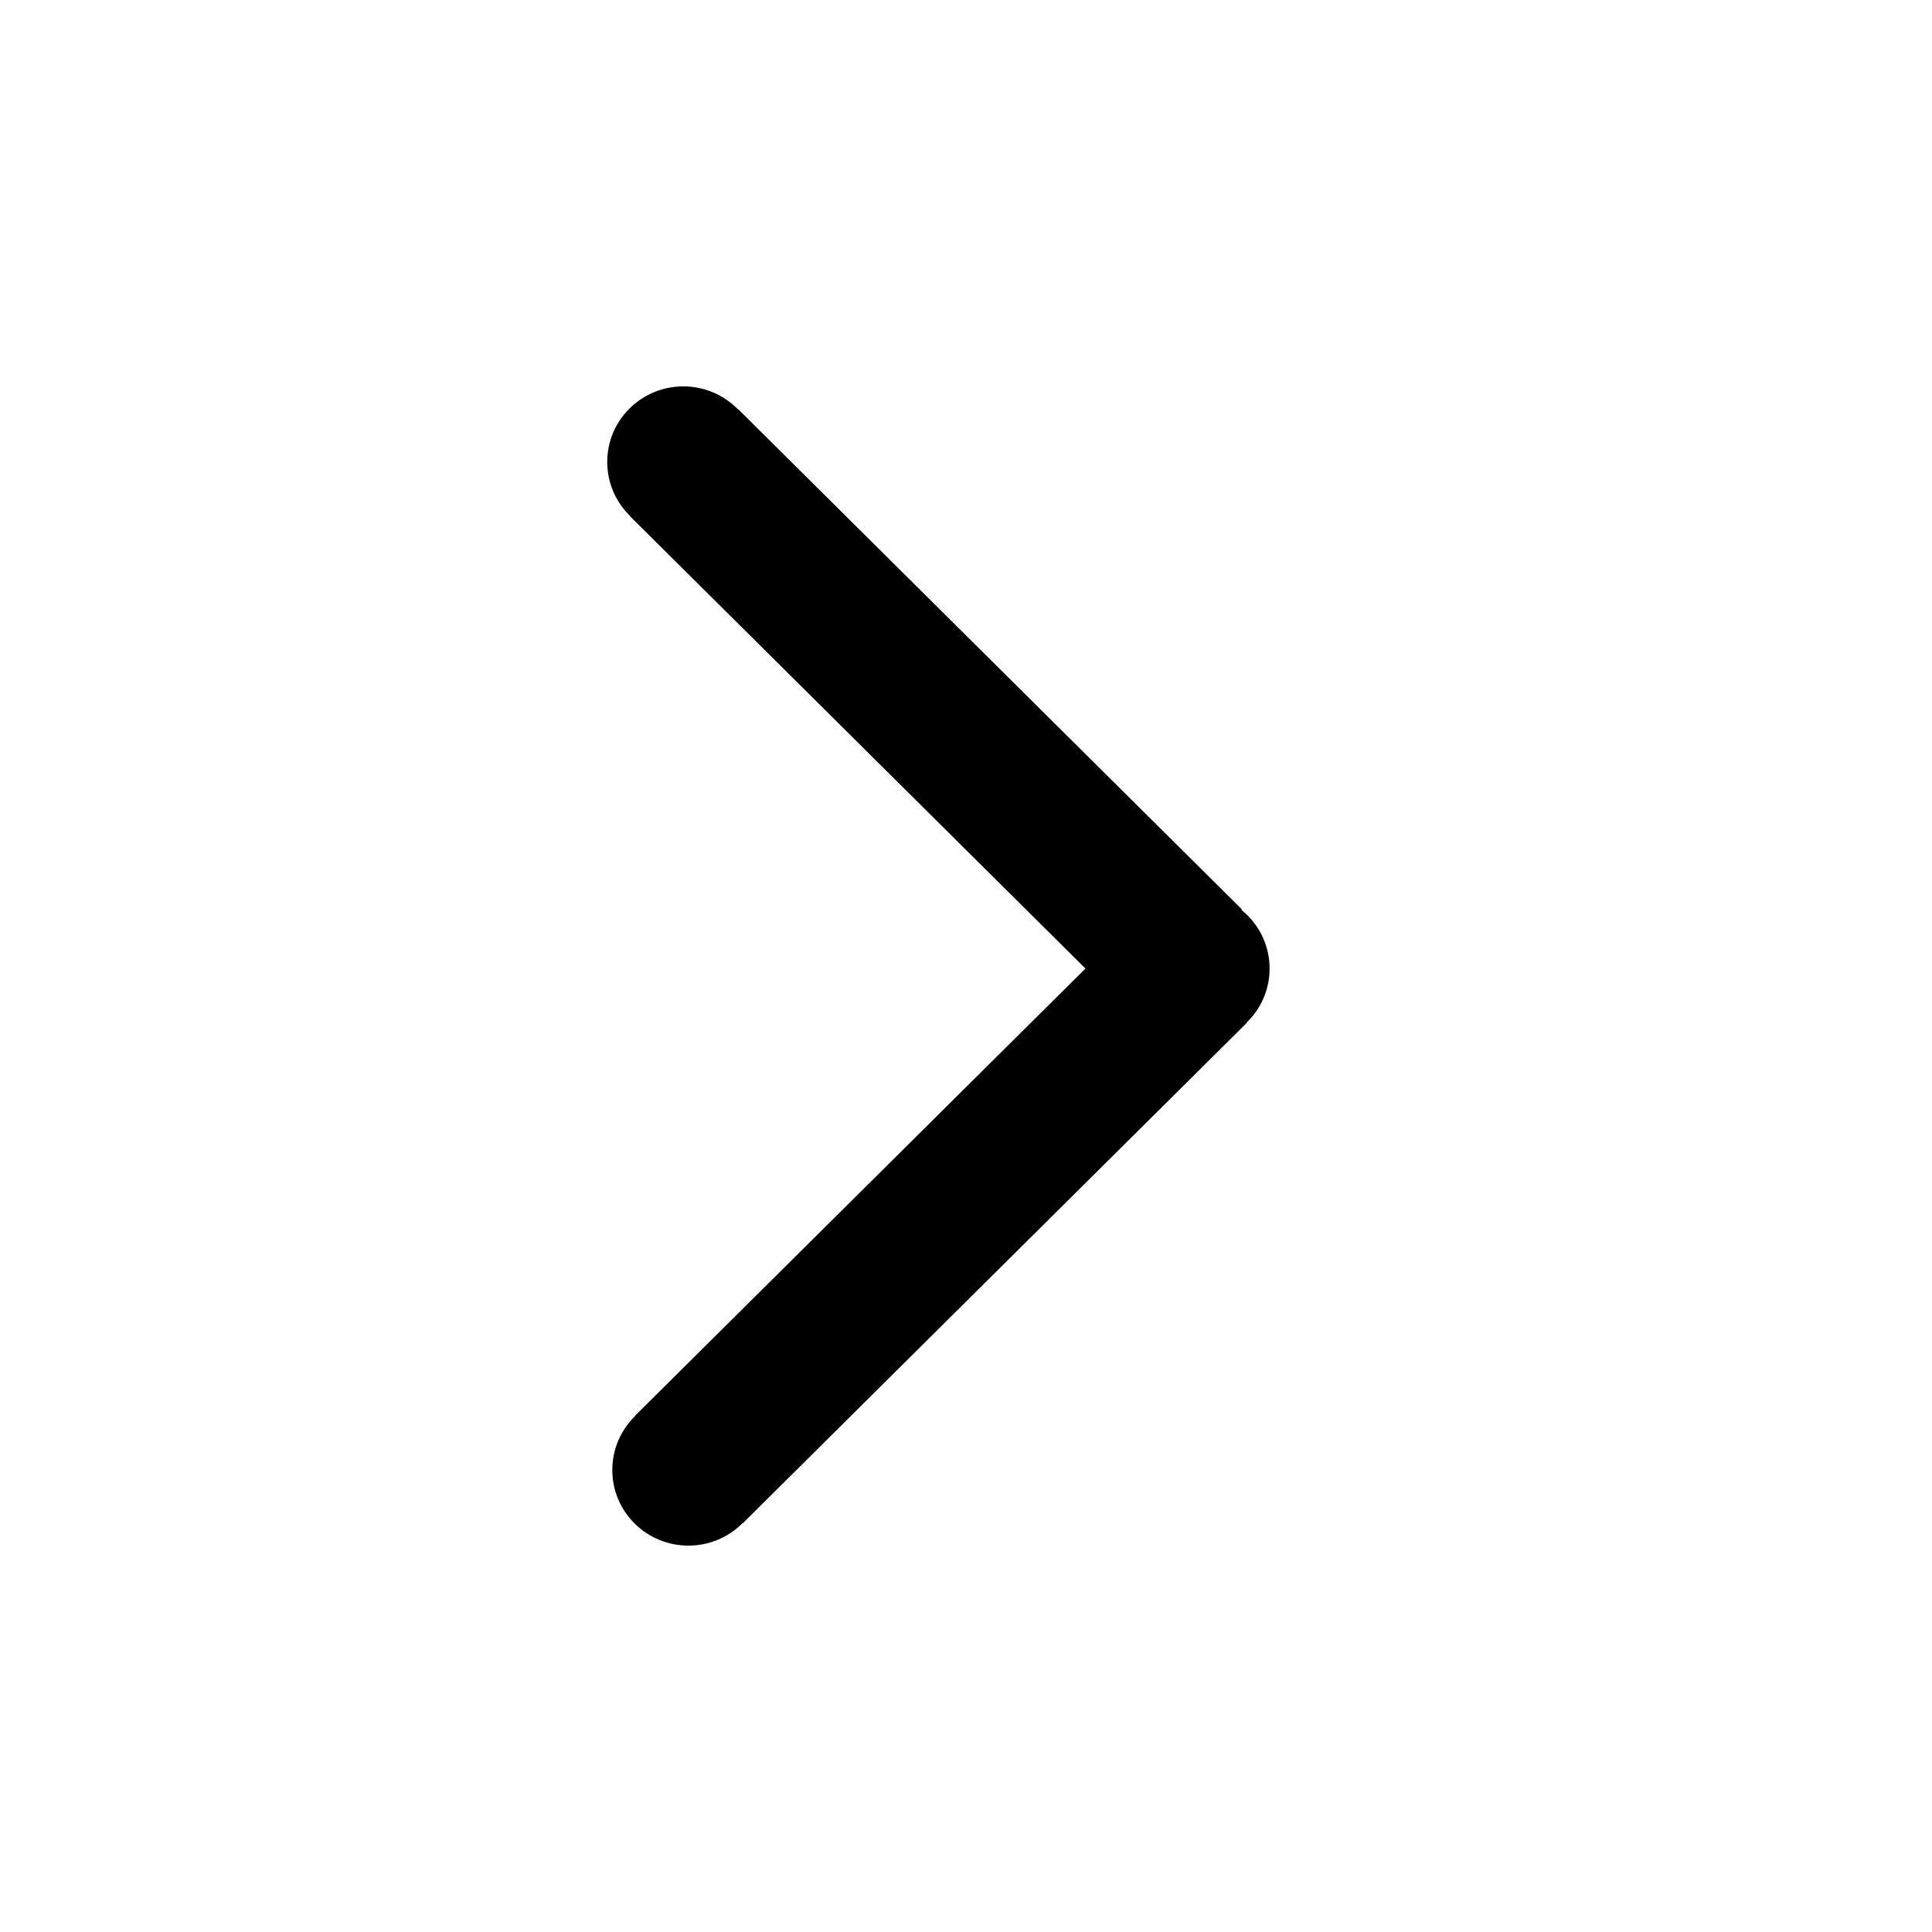 <svg width="35" height="35" viewBox="0 0 35 35" fill="none" xmlns="http://www.w3.org/2000/svg">
<path d="M11.496 25.663C10.958 26.197 10.958 27.065 11.496 27.599C12.034 28.134 12.908 28.134 13.446 27.599C13.449 27.596 13.452 27.593 13.455 27.59L13.459 27.593L22.591 18.526L22.587 18.522C22.842 18.274 23 17.929 23 17.546C23 17.117 22.801 16.734 22.489 16.483L22.498 16.474L13.366 7.406L13.362 7.41C13.359 7.407 13.357 7.404 13.354 7.401C12.815 6.866 11.942 6.866 11.404 7.401C10.866 7.935 10.866 8.802 11.404 9.337C11.407 9.34 11.41 9.342 11.413 9.345L11.41 9.349L19.664 17.546L11.501 25.651L11.505 25.654C11.503 25.658 11.5 25.66 11.496 25.663Z" fill="black"/>
</svg>
